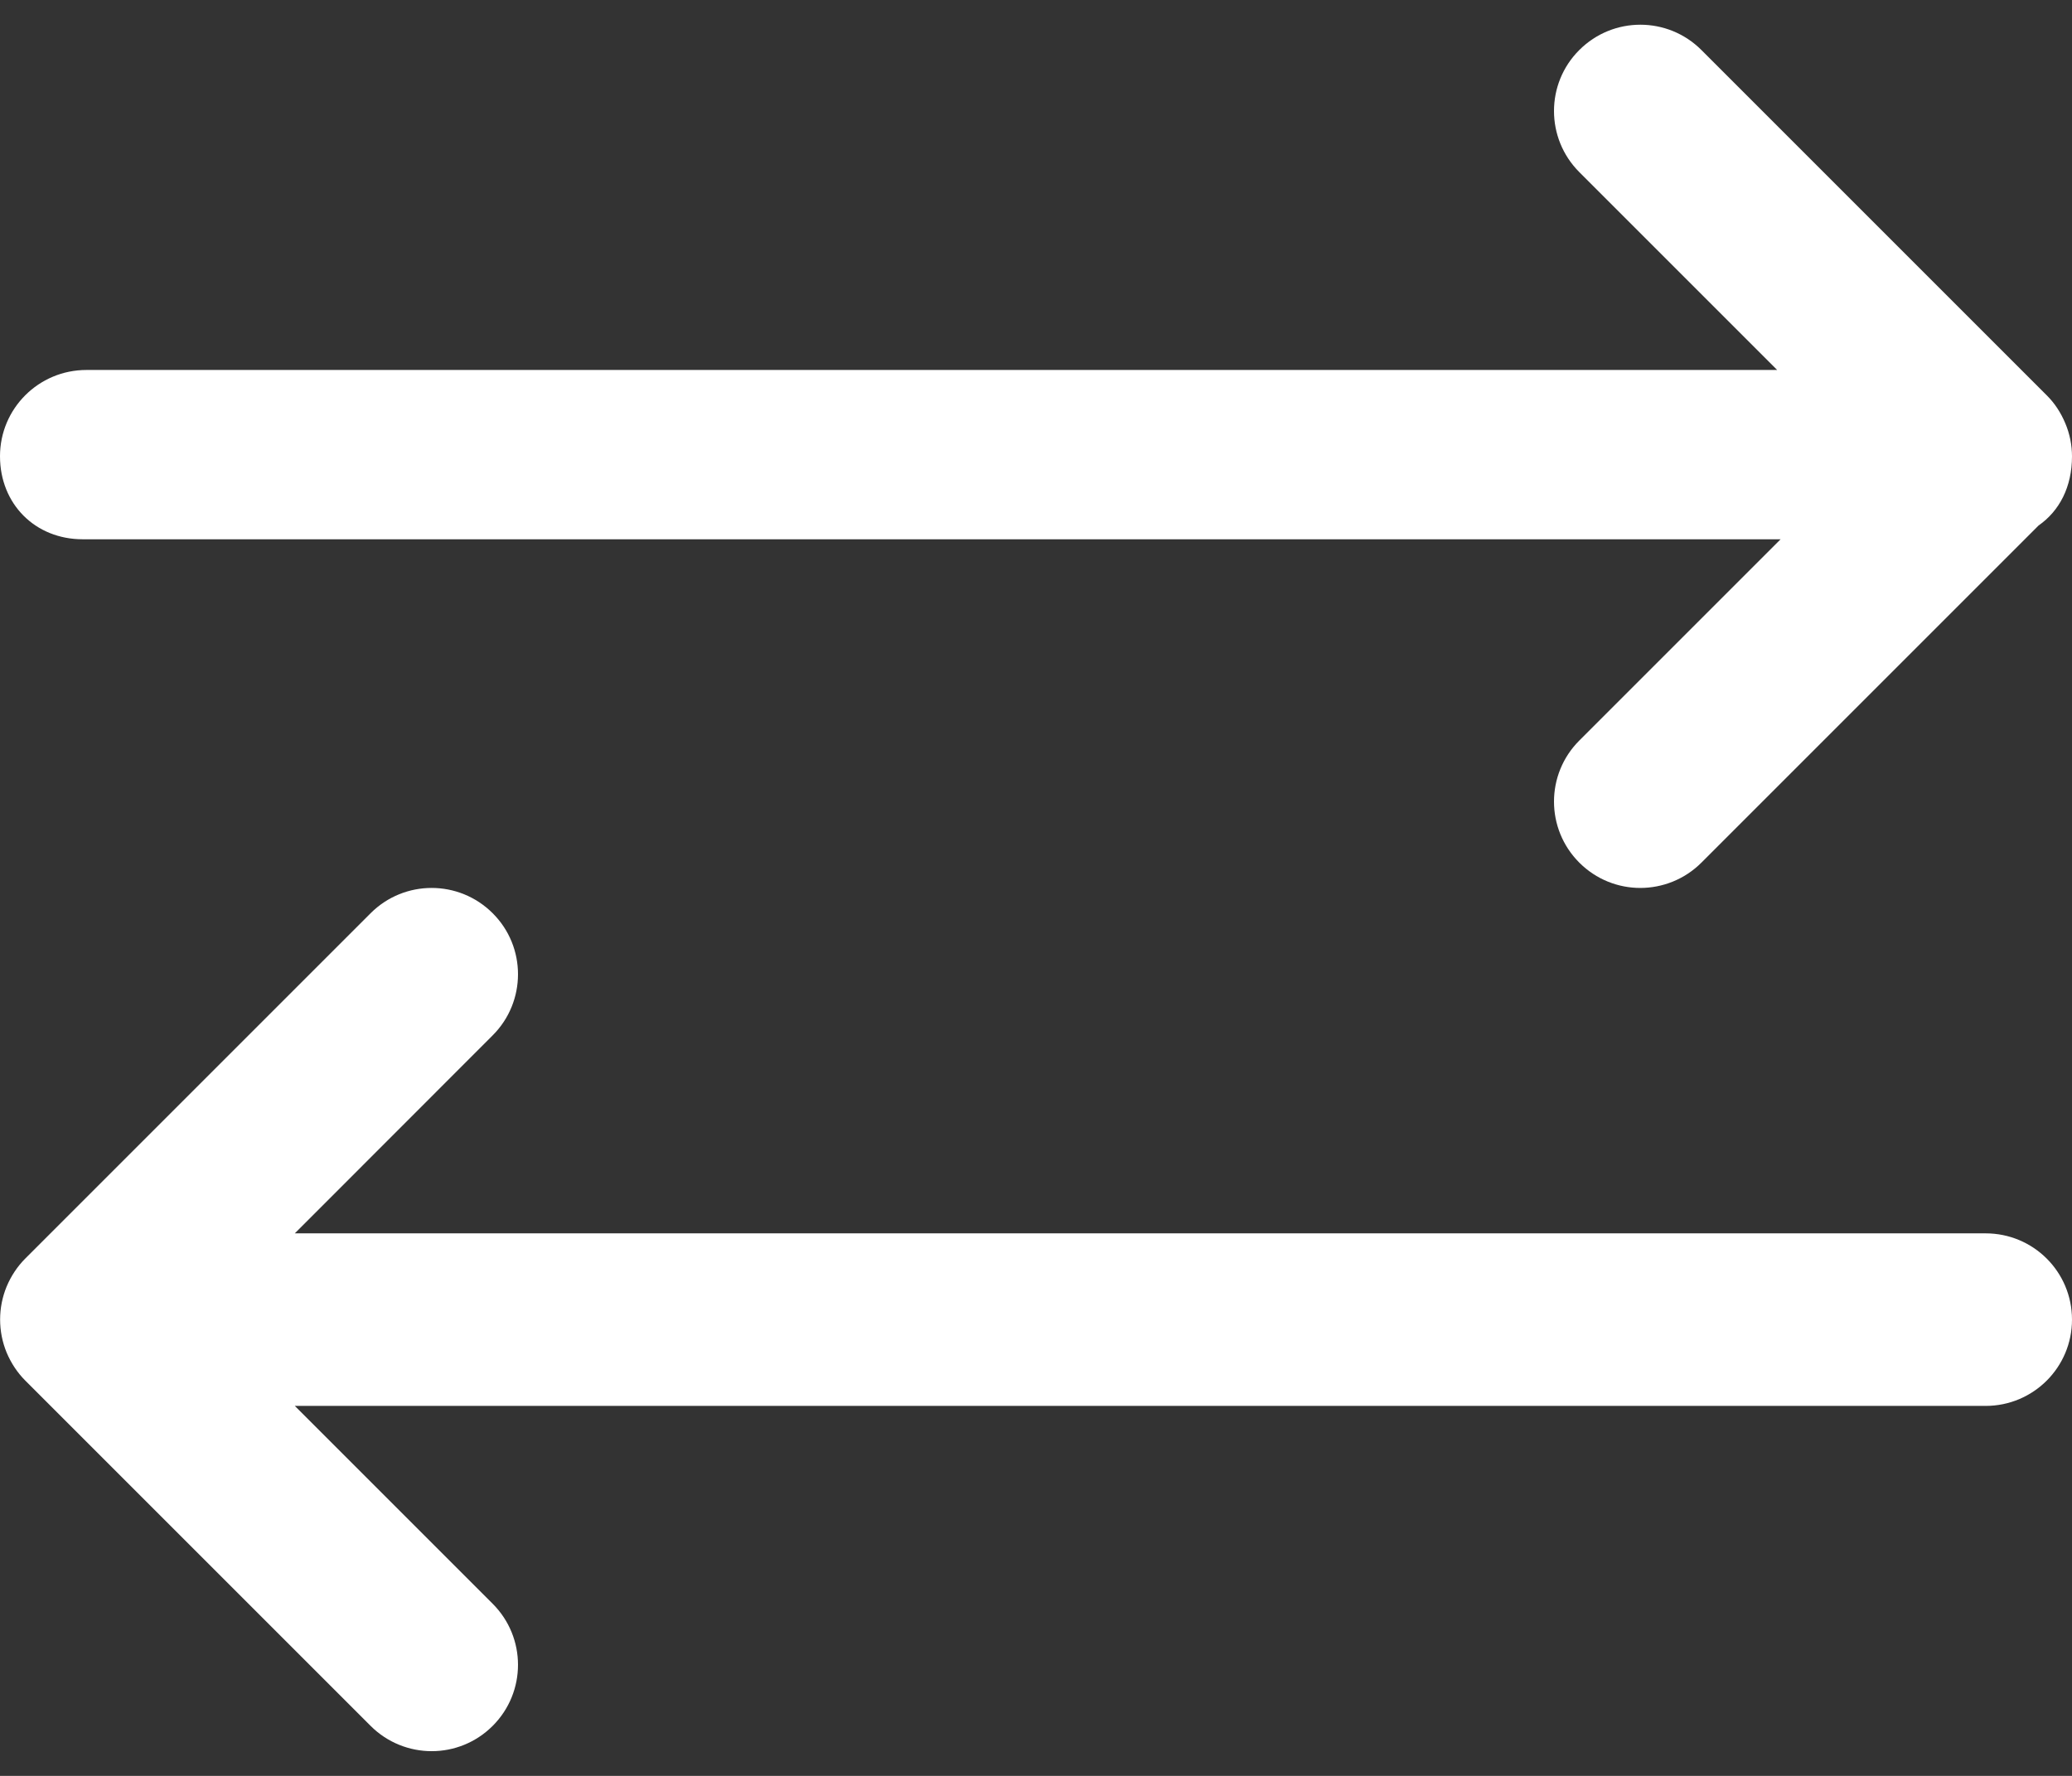 <svg xmlns="http://www.w3.org/2000/svg" width="14" height="12" fill="none" viewBox="0 0 14 12"><rect x="0" y="0" width="14" height="12" fill="#333333" stroke="none"/><path fill="#fff" fill-rule="evenodd" d="M11.496 5.829C11.382 5.943 11.232 6 11.083 6C10.934 6 10.785 5.943 10.671 5.829C10.443 5.601 10.443 5.232 10.671 5.004L12.031 3.644L0.559 3.644C0.237 3.644 0 3.405 0 3.083C0 2.761 0.261 2.5 0.584 2.5L12.008 2.5L10.671 1.163C10.443 0.935 10.443 0.565 10.671 0.338C10.899 0.11 11.268 0.11 11.496 0.338L13.828 2.67C13.883 2.724 13.925 2.789 13.955 2.861C13.985 2.932 14 3.008 14 3.084C14 3.29 13.915 3.453 13.774 3.551L11.496 5.829ZM0.045 8.693C0.075 8.622 0.117 8.558 0.171 8.504L2.504 6.171C2.732 5.943 3.101 5.943 3.329 6.171C3.557 6.398 3.557 6.768 3.329 6.996L1.992 8.334L13.416 8.334C13.739 8.334 14 8.594 14 8.917C14 9.239 13.739 9.5 13.416 9.5L1.992 9.5L3.329 10.837C3.557 11.065 3.557 11.434 3.329 11.662C3.215 11.776 3.066 11.833 2.917 11.833C2.768 11.833 2.618 11.776 2.504 11.662L0.171 9.329C0.117 9.275 0.075 9.211 0.045 9.14C-0.014 8.997 -0.014 8.836 0.045 8.693Z" clip-rule="evenodd"/></svg>